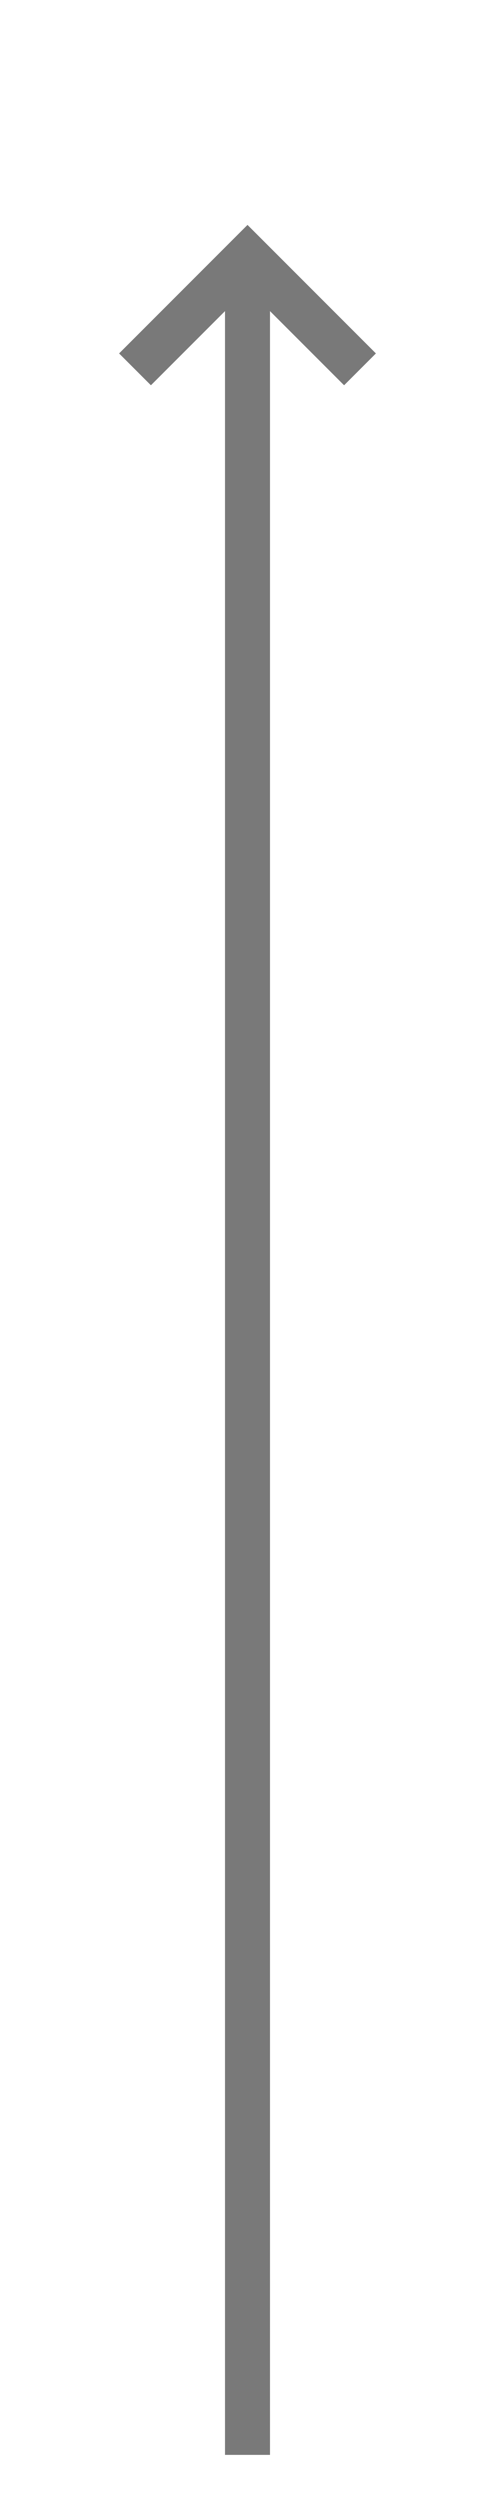 ﻿<?xml version="1.0" encoding="utf-8"?>
<svg version="1.1" xmlns:xlink="http://www.w3.org/1999/xlink" width="22px" height="111px" xmlns="http://www.w3.org/2000/svg">
  <g transform="matrix(1 0 0 1 -321 -2475 )">
    <path d="M 327.707 2492.107  L 332 2487.814  L 336.293 2492.107  L 337.707 2490.693  L 332.707 2485.693  L 332 2484.986  L 331.293 2485.693  L 326.293 2490.693  L 327.707 2492.107  Z " fill-rule="nonzero" fill="#797979" stroke="none" />
    <path d="M 332 2487  L 332 2584  " stroke-width="2" stroke="#797979" fill="none" />
  </g>
</svg>